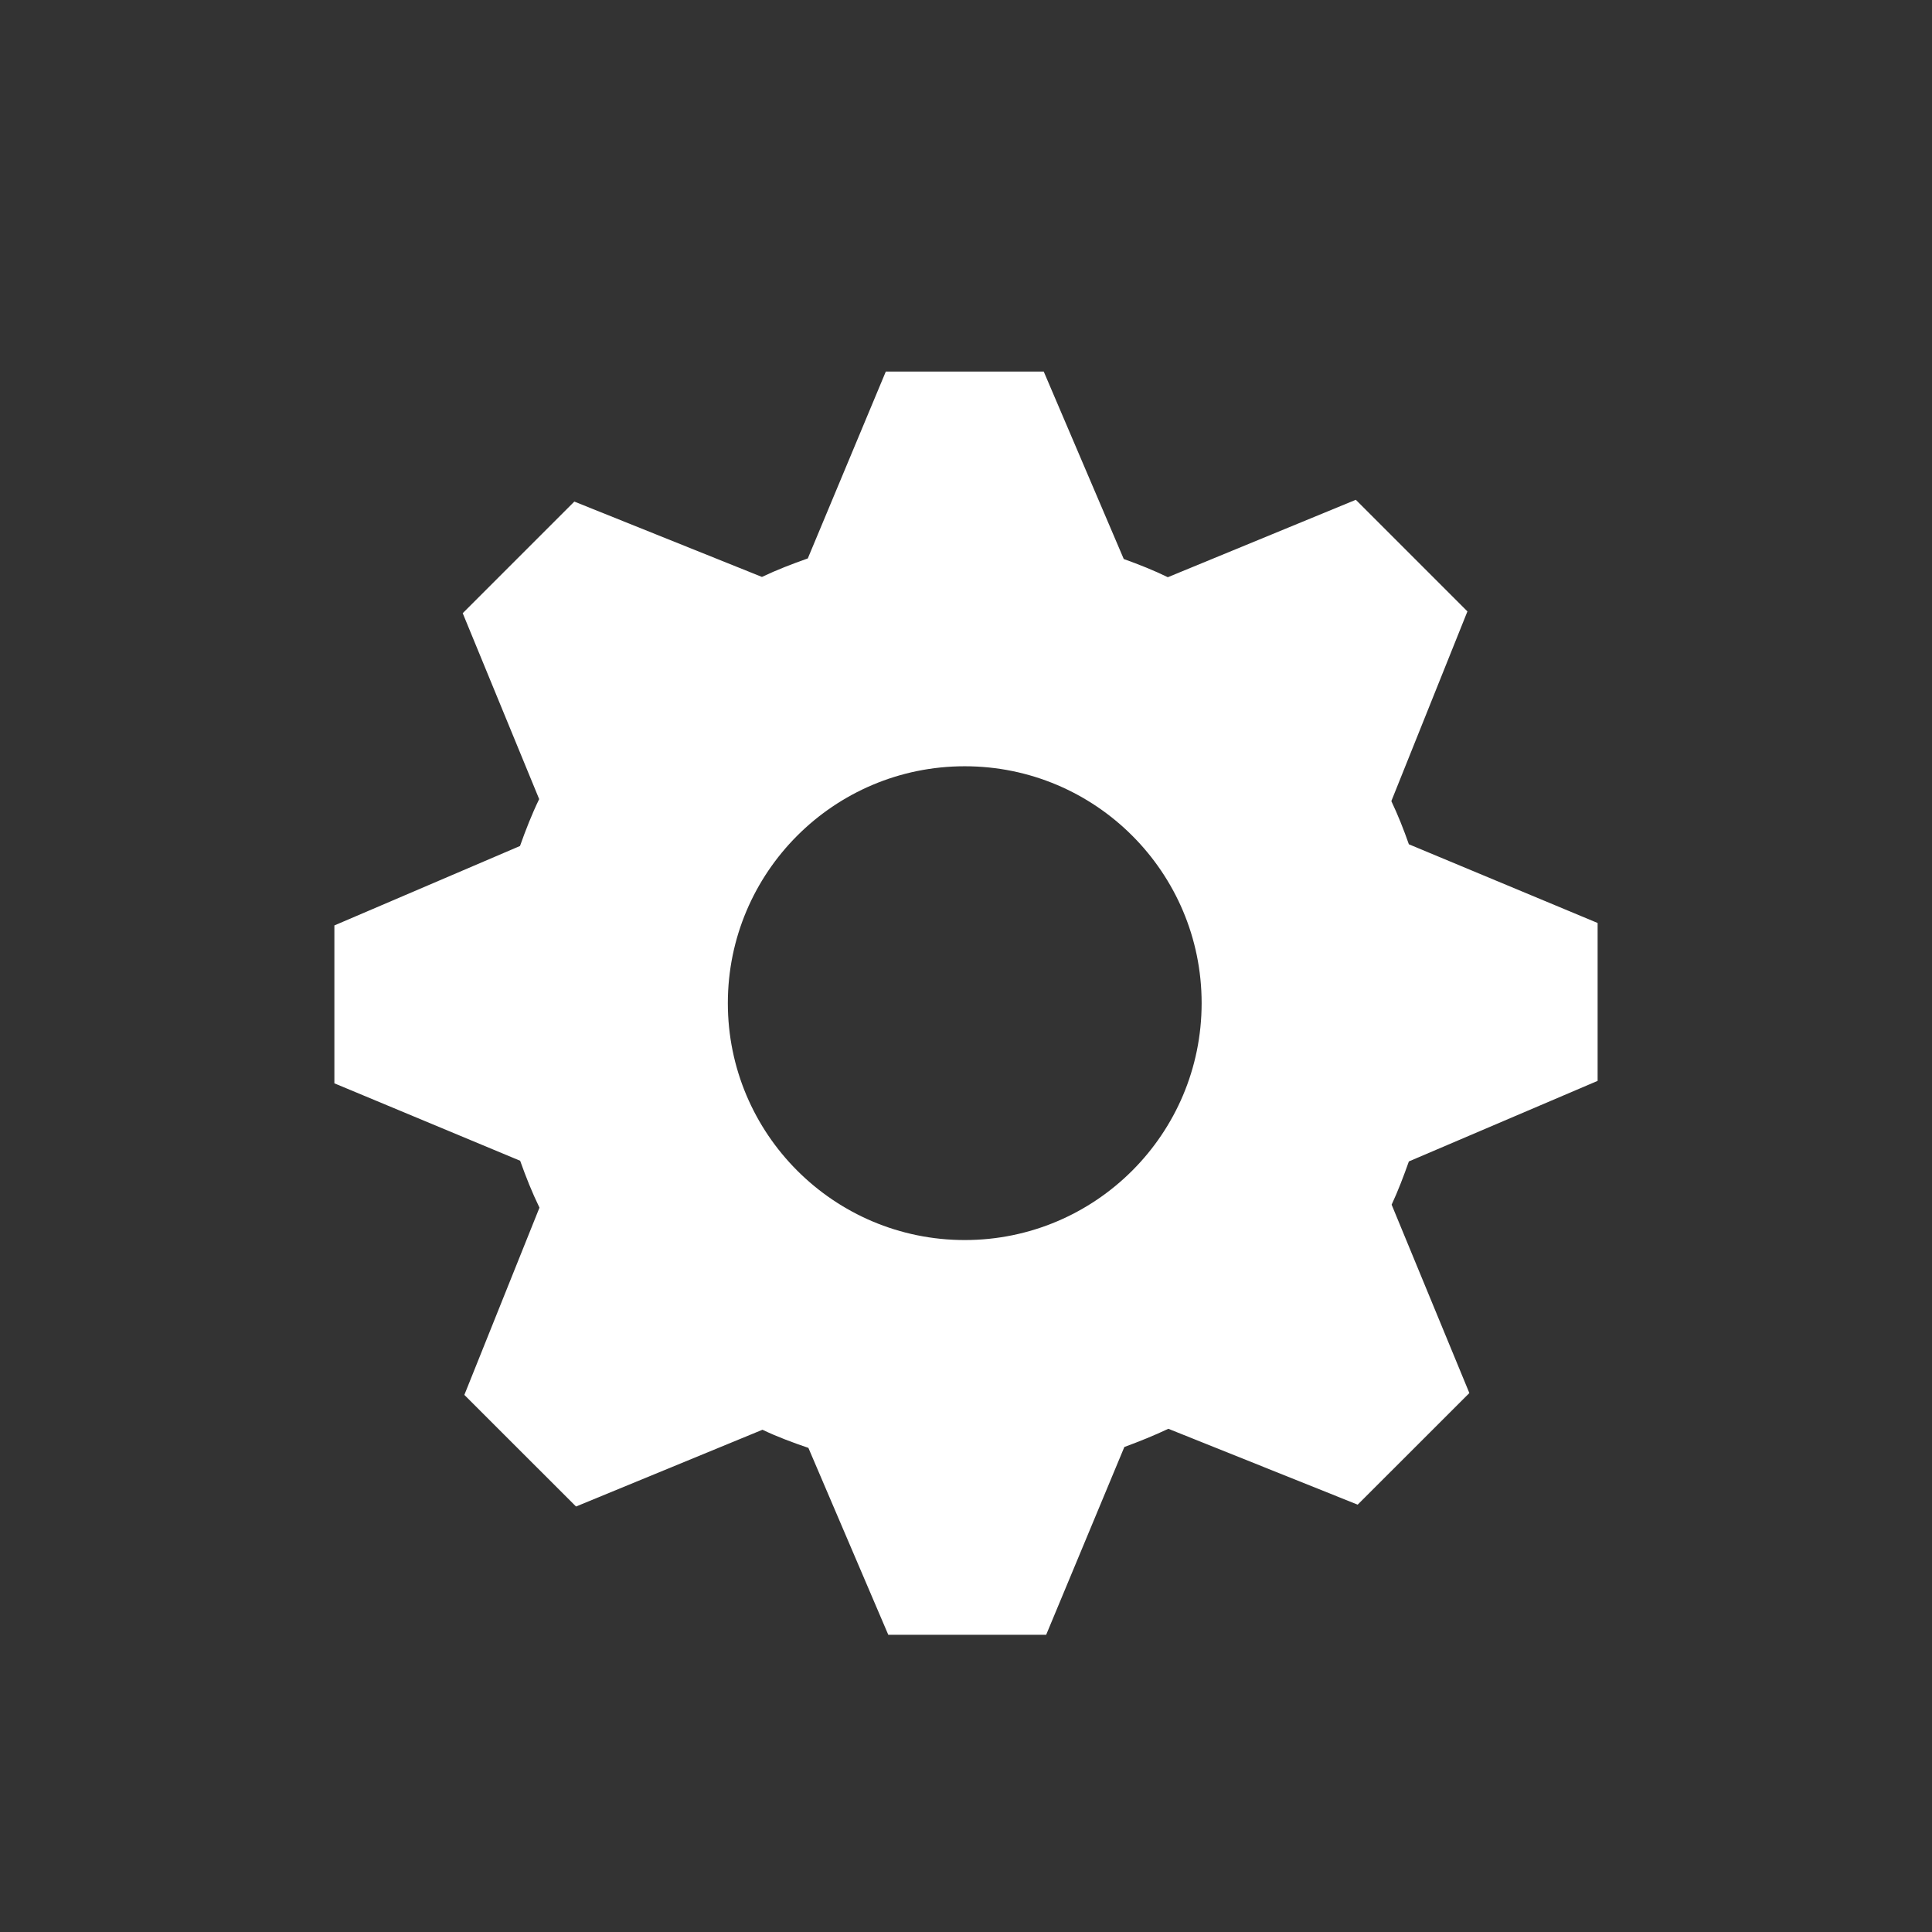<?xml version="1.0" encoding="utf-8"?>
<!-- Generator: Adobe Illustrator 16.0.4, SVG Export Plug-In . SVG Version: 6.00 Build 0)  -->
<!DOCTYPE svg PUBLIC "-//W3C//DTD SVG 1.1//EN" "http://www.w3.org/Graphics/SVG/1.1/DTD/svg11.dtd">
<svg version="1.1" id="Layer_1" xmlns="http://www.w3.org/2000/svg" xmlns:xlink="http://www.w3.org/1999/xlink" x="0px" y="0px"
	 width="26px" height="26px" viewBox="0 0 26 26" enable-background="new 0 0 26 26" xml:space="preserve">
<rect x="0" y="0" width="26" height="26" fill="#333333" stroke="none"/>
<path fill="#FFFFFF" d="M21.5,14.546v-2.125l-2.54-1.059c-0.07-0.199-0.146-0.392-0.236-0.581l1.024-2.553l-1.502-1.502l-2.53,1.042
	c-0.192-0.094-0.39-0.172-0.593-0.245L14.046,5h-2.125l-1.05,2.515c-0.212,0.075-0.415,0.153-0.617,0.249L7.729,6.75L6.227,8.252
	l1.029,2.502c-0.1,0.206-0.181,0.415-0.258,0.631L4.5,12.454v2.125L7,15.621c0.077,0.216,0.16,0.426,0.26,0.631l-1.011,2.52
	l1.503,1.502l2.509-1.033c0.201,0.096,0.407,0.172,0.618,0.244L11.954,22h2.125l1.052-2.527c0.201-0.074,0.4-0.154,0.592-0.245
	l2.548,1.021l1.503-1.502l-1.046-2.535c0.089-0.191,0.162-0.385,0.232-0.582L21.5,14.546z M12.983,16.688
	c-1.76,0-3.188-1.428-3.188-3.188s1.428-3.188,3.188-3.188s3.188,1.428,3.188,3.188S14.743,16.688,12.983,16.688z"/>
</svg>
